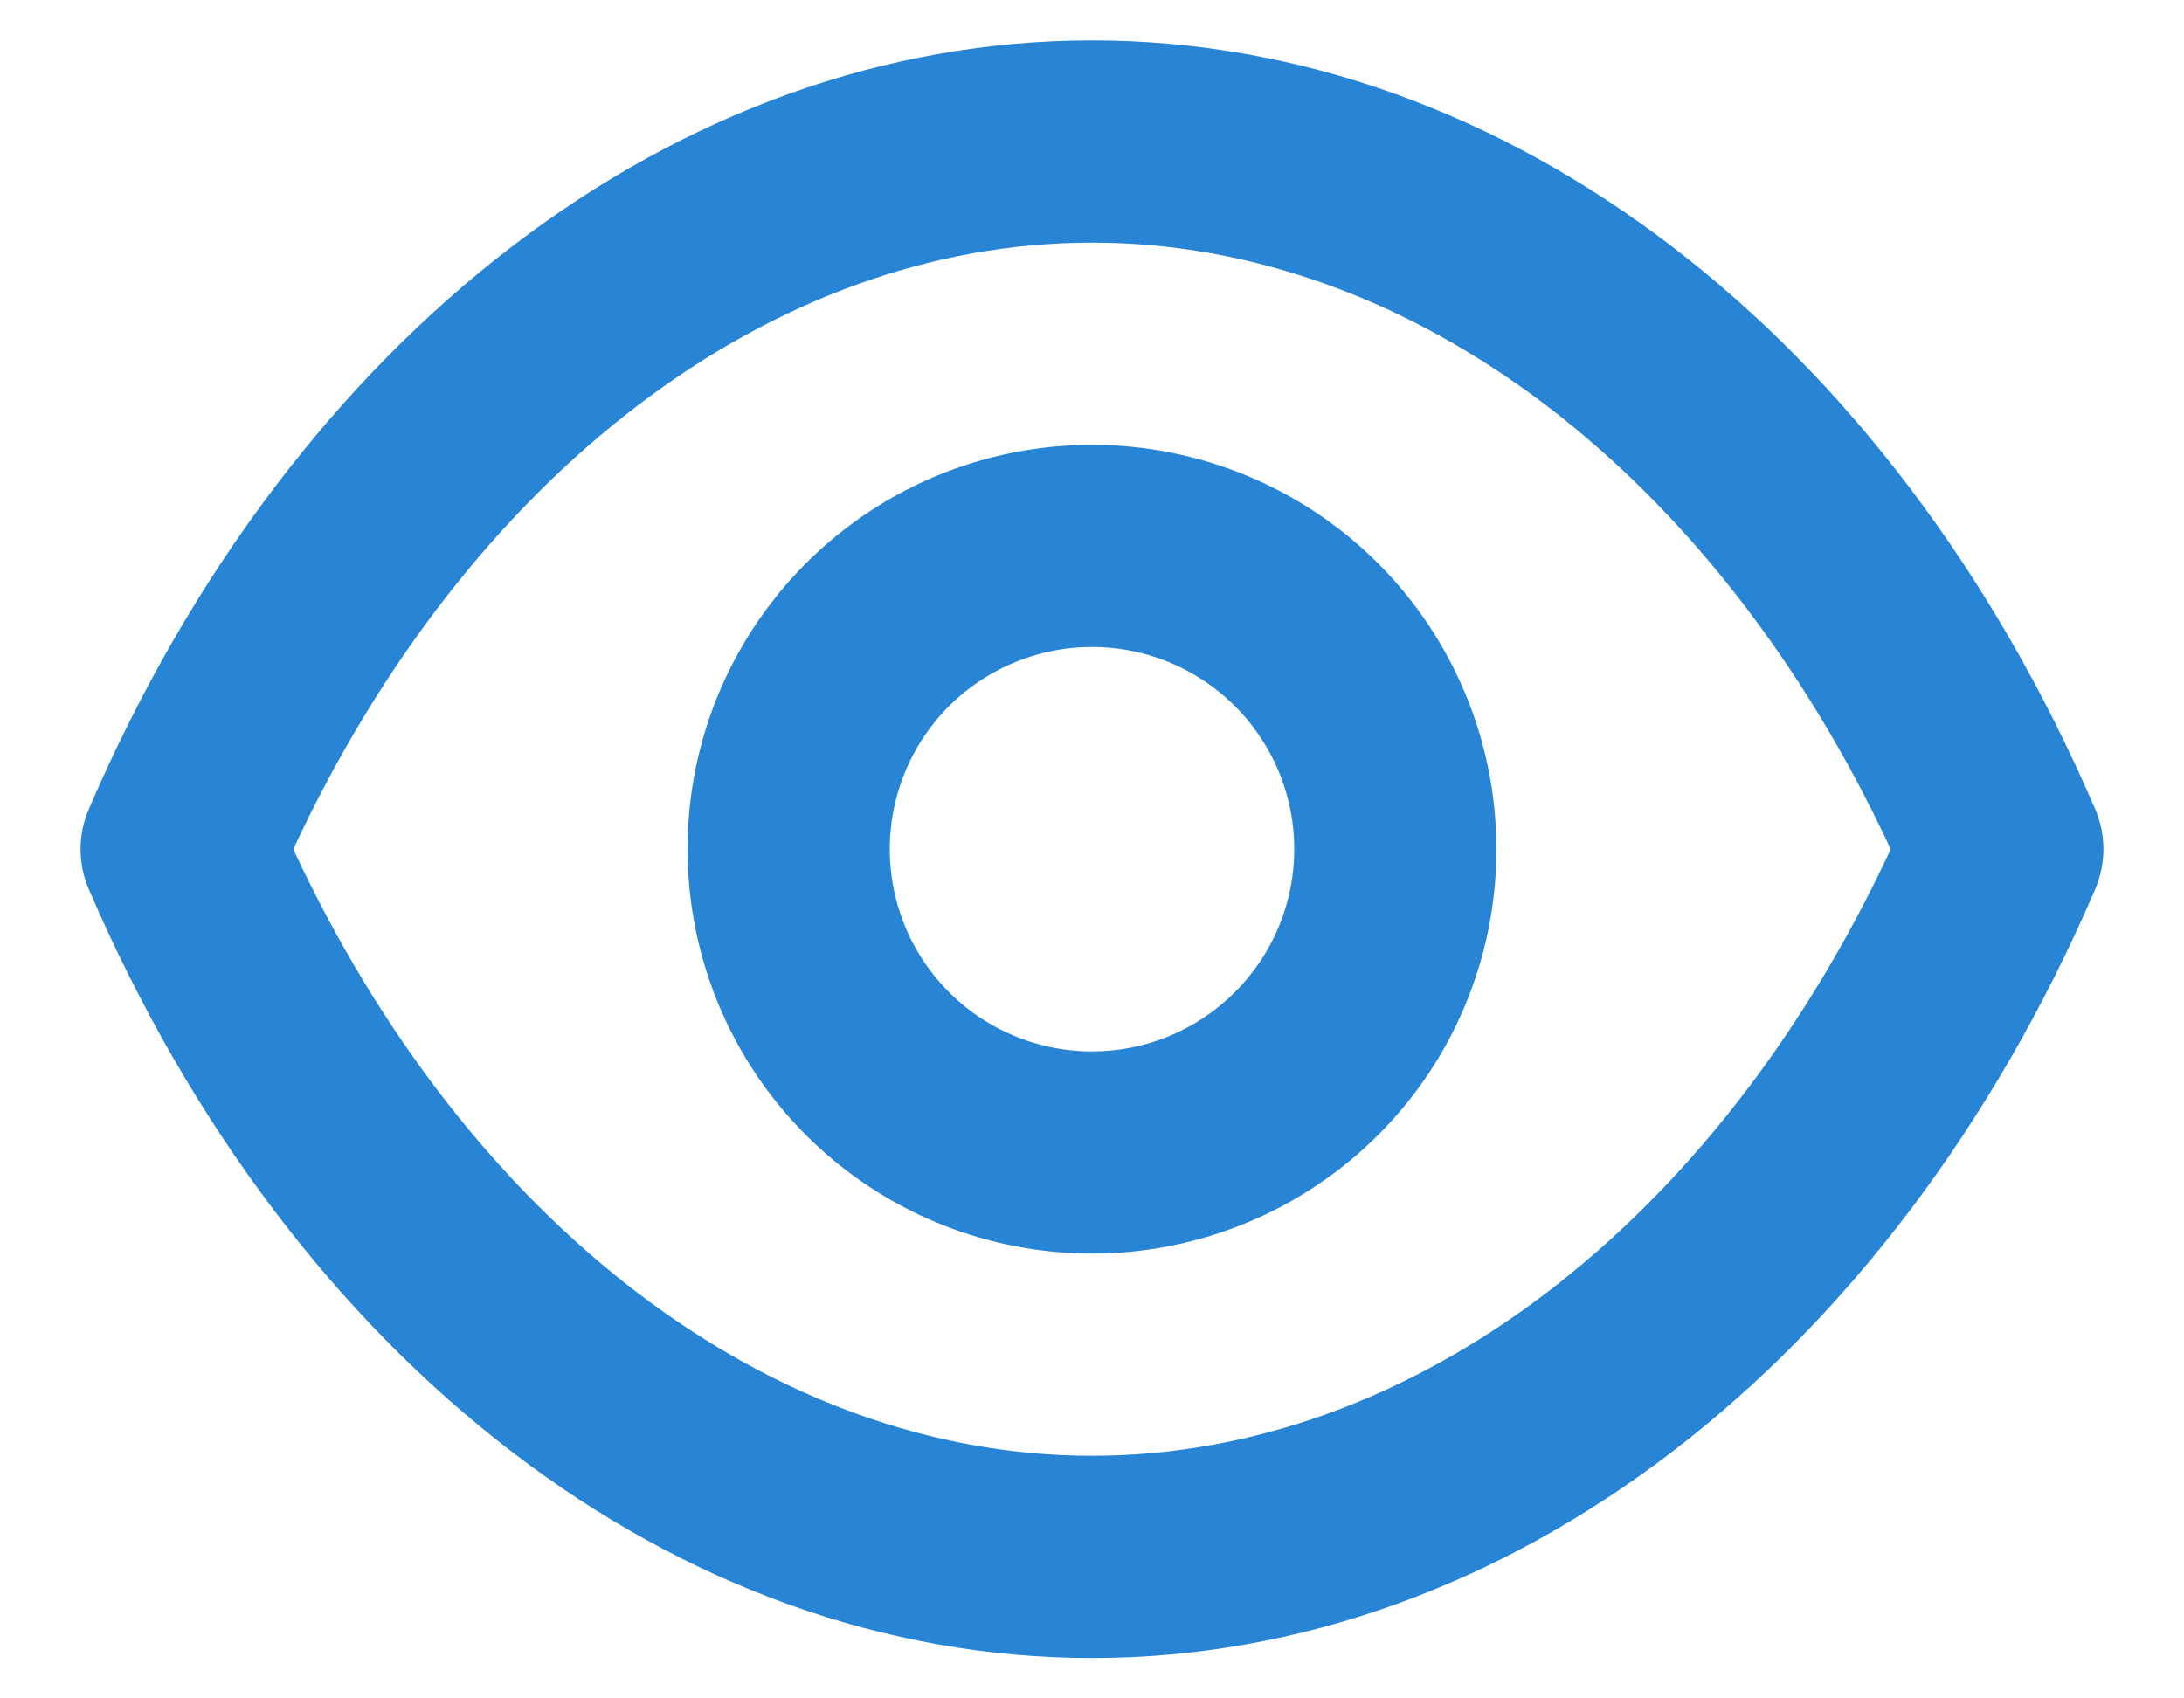 <svg width="18" height="14" viewBox="0 0 18 14" fill="none" xmlns="http://www.w3.org/2000/svg">
<path d="M17.267 6.667C15.583 2.758 12.417 0.333 9 0.333C5.583 0.333 2.417 2.758 0.733 6.667C0.687 6.772 0.664 6.885 0.664 7C0.664 7.115 0.687 7.228 0.733 7.333C2.417 11.242 5.583 13.667 9 13.667C12.417 13.667 15.583 11.242 17.267 7.333C17.312 7.228 17.336 7.115 17.336 7C17.336 6.885 17.312 6.772 17.267 6.667ZM9 12C6.358 12 3.858 10.092 2.417 7C3.858 3.908 6.358 2 9 2C11.642 2 14.142 3.908 15.583 7C14.142 10.092 11.642 12 9 12ZM9 3.667C8.341 3.667 7.696 3.862 7.148 4.228C6.6 4.595 6.173 5.115 5.92 5.724C5.668 6.333 5.602 7.004 5.731 7.65C5.859 8.297 6.177 8.891 6.643 9.357C7.109 9.823 7.703 10.141 8.35 10.269C8.996 10.398 9.667 10.332 10.276 10.079C10.885 9.827 11.405 9.4 11.772 8.852C12.138 8.304 12.333 7.659 12.333 7C12.333 6.116 11.982 5.268 11.357 4.643C10.732 4.018 9.884 3.667 9 3.667ZM9 8.667C8.67 8.667 8.348 8.569 8.074 8.386C7.8 8.203 7.586 7.942 7.46 7.638C7.334 7.333 7.301 6.998 7.365 6.675C7.43 6.351 7.588 6.054 7.821 5.821C8.055 5.588 8.352 5.43 8.675 5.365C8.998 5.301 9.333 5.334 9.638 5.46C9.942 5.586 10.203 5.8 10.386 6.074C10.569 6.348 10.667 6.67 10.667 7C10.667 7.442 10.491 7.866 10.178 8.178C9.866 8.491 9.442 8.667 9 8.667Z" fill="#2885D6"/>
</svg>
